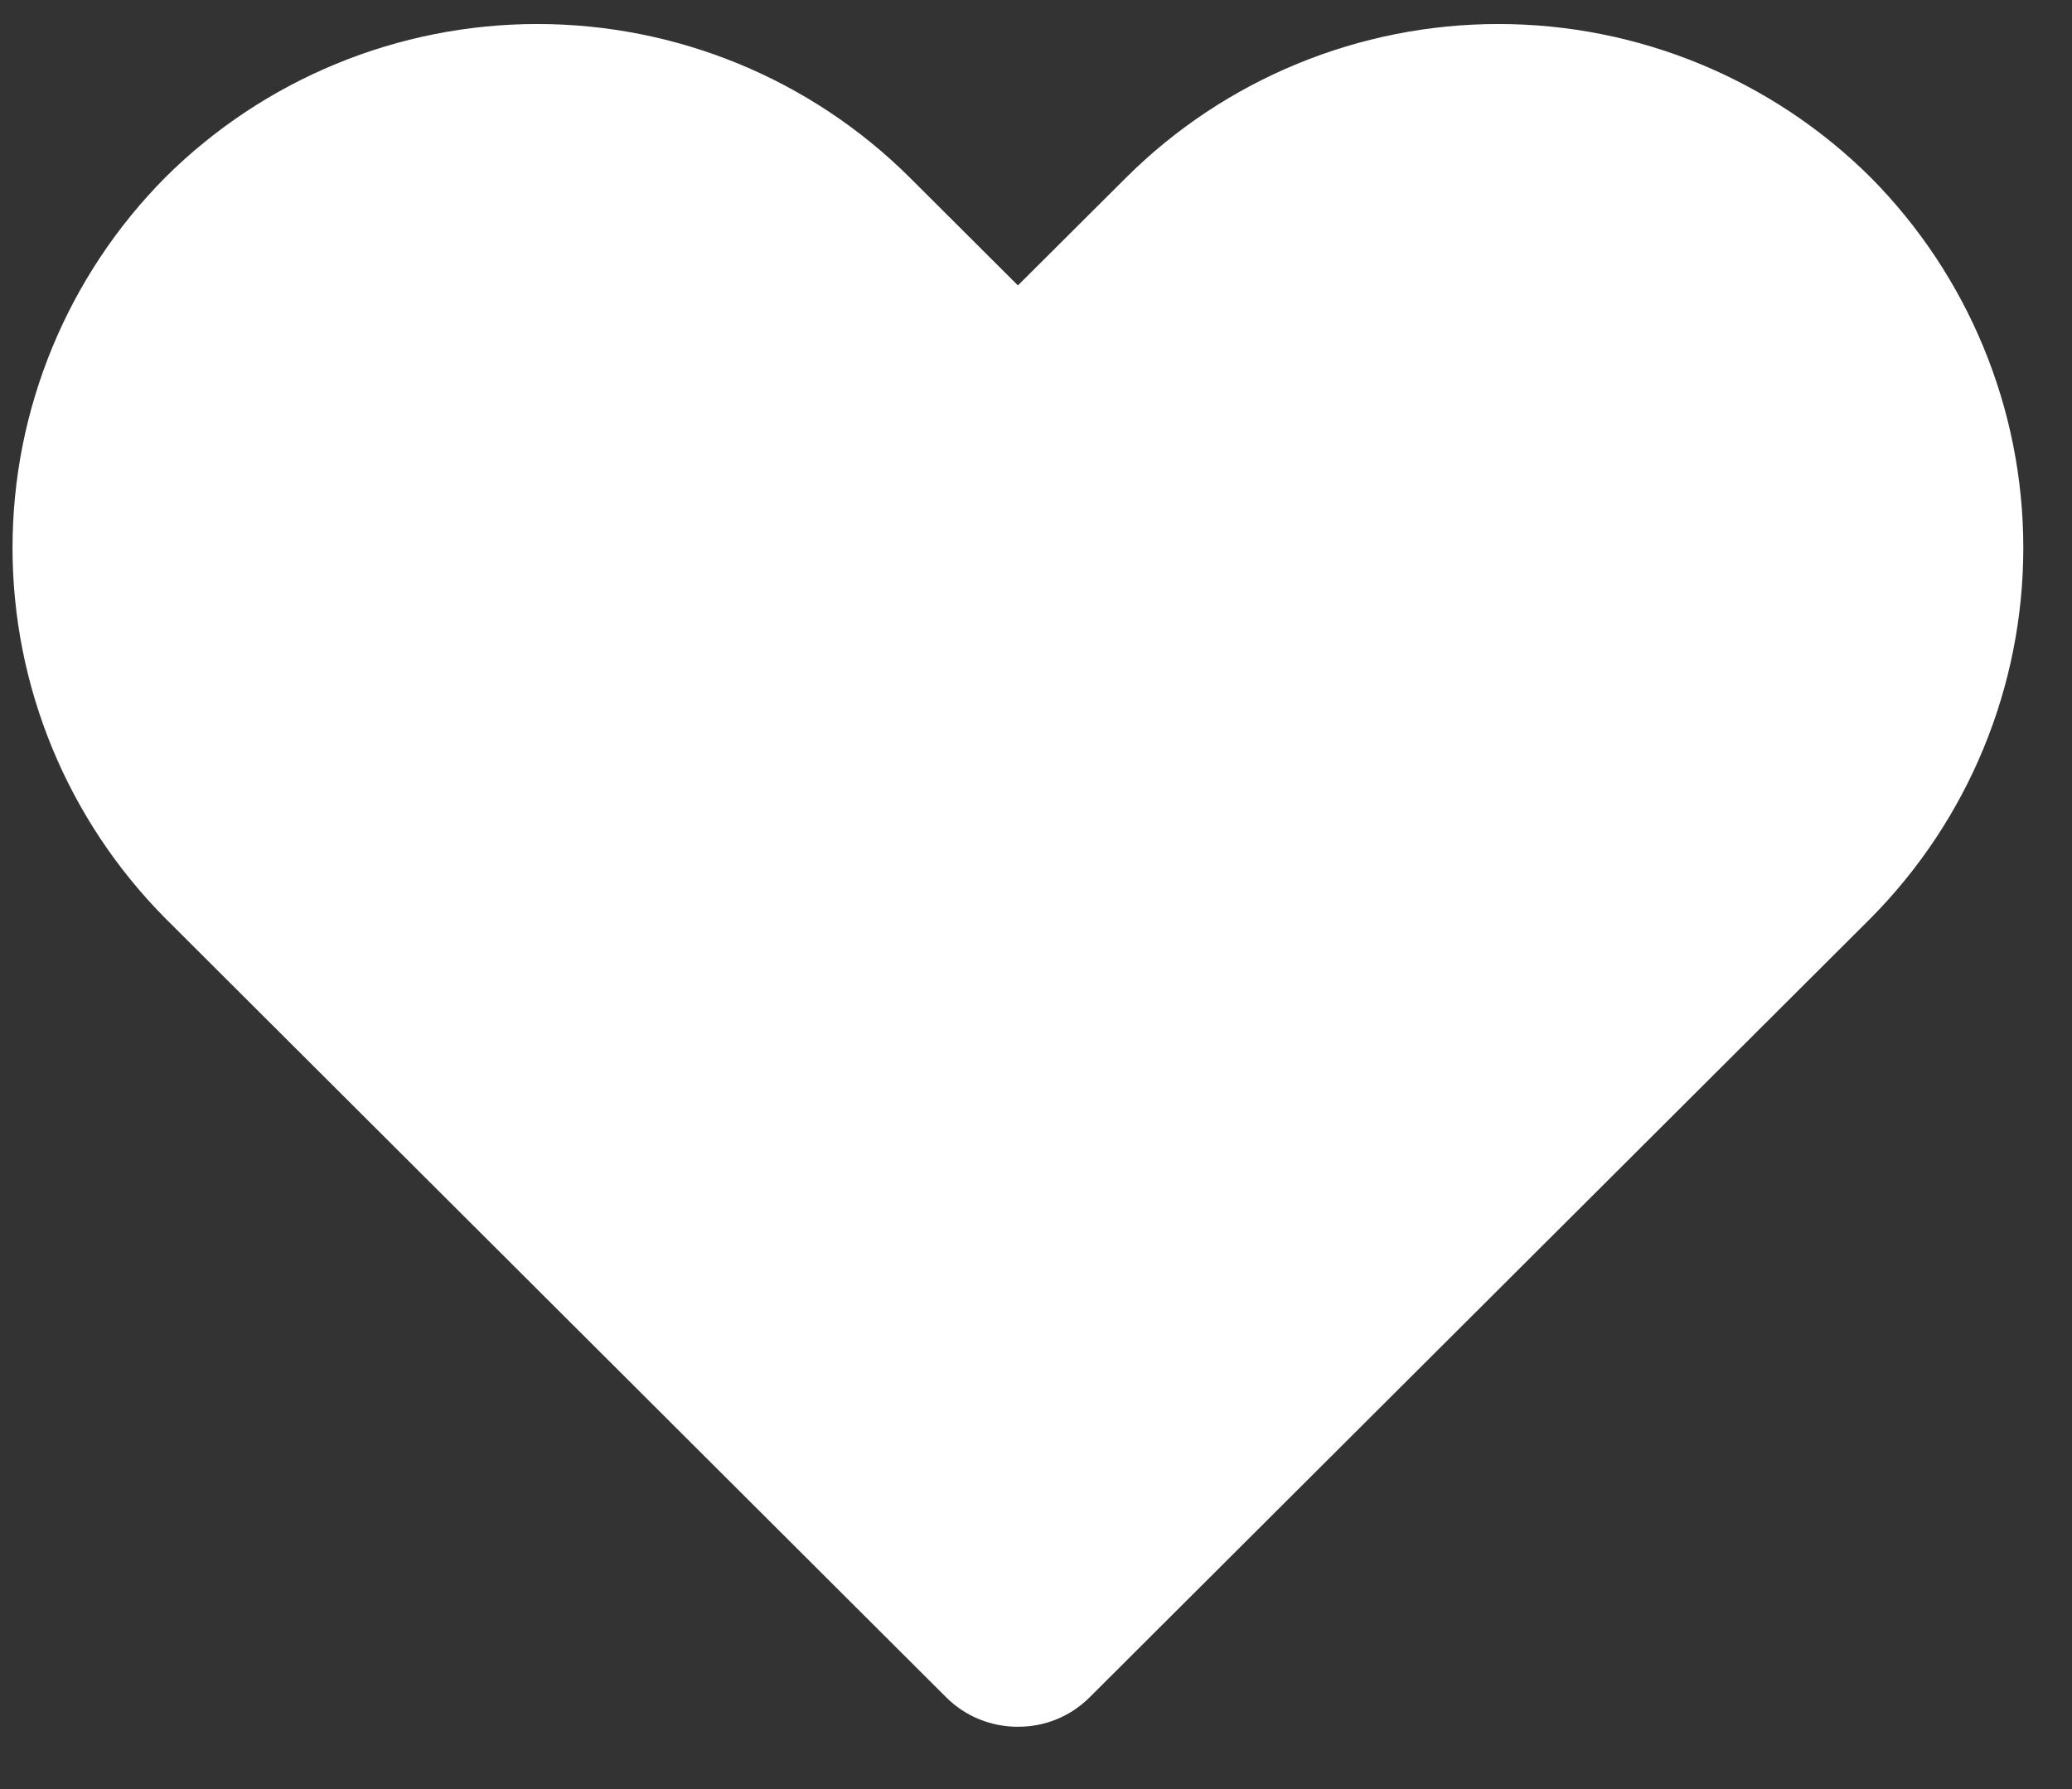 <svg width="22" height="19" viewBox="0 0 22 19" fill="none" xmlns="http://www.w3.org/2000/svg">
    <rect x="0" y="0" width="22" height="19" fill="#333333" stroke="none"/>
    <path d="M10.808 18.338C10.668 18.339 10.529 18.312 10.399 18.259C10.268 18.206 10.15 18.128 10.05 18.029L1.757 9.754C0.717 8.706 0.133 7.292 0.133 5.818C0.133 4.344 0.717 2.93 1.757 1.882C2.806 0.84 4.226 0.255 5.706 0.255C7.187 0.255 8.607 0.84 9.656 1.882L10.808 3.031L11.961 1.882C13.009 0.84 14.43 0.255 15.91 0.255C17.391 0.255 18.811 0.84 19.86 1.882C20.9 2.93 21.483 4.344 21.483 5.818C21.483 7.292 20.9 8.706 19.86 9.754L11.566 18.029C11.466 18.128 11.348 18.206 11.218 18.259C11.088 18.312 10.949 18.339 10.808 18.338Z" fill="white"/>
</svg>
